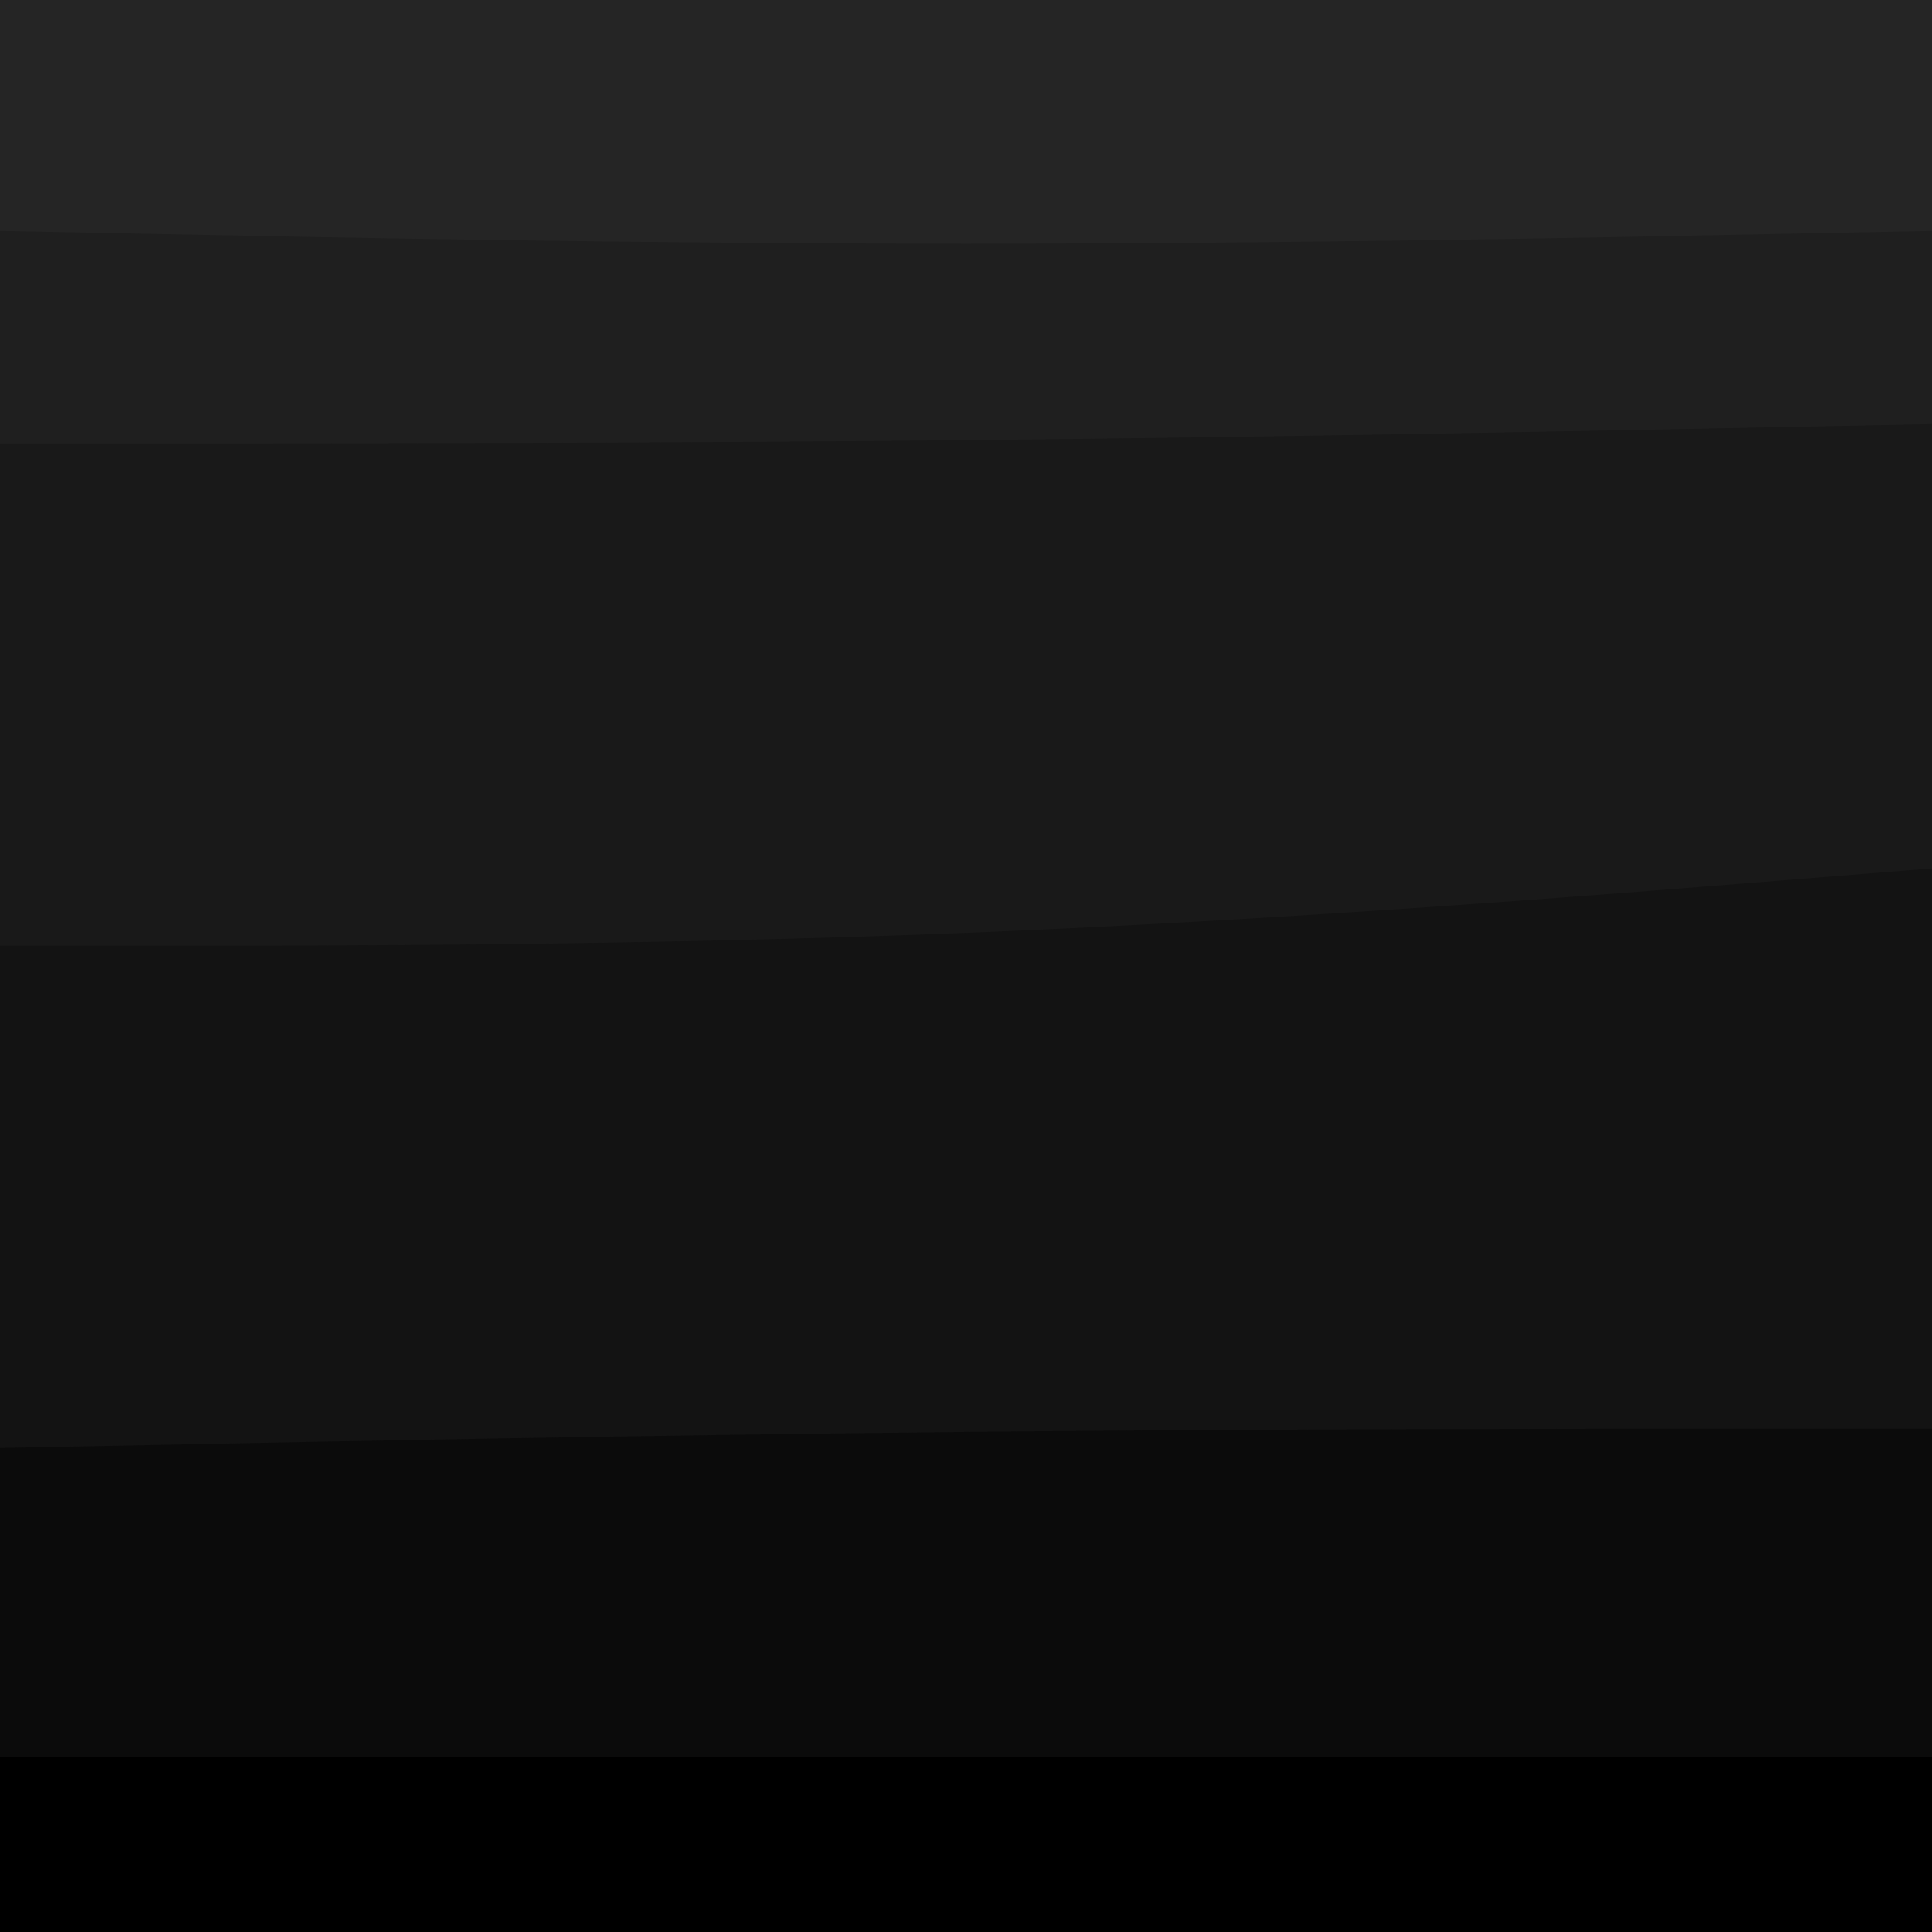 <svg id="visual" viewBox="0 0 2000 2000" width="2000" height="2000" xmlns="http://www.w3.org/2000/svg" xmlns:xlink="http://www.w3.org/1999/xlink" version="1.1"><path d="M0 241L166.7 244.3C333.3 247.7 666.7 254.3 1000 254.3C1333.3 254.3 1666.7 247.7 1833.3 244.3L2000 241L2000 0L1833.3 0C1666.7 0 1333.3 0 1000 0C666.7 0 333.3 0 166.7 0L0 0Z" fill="#252525"></path><path d="M0 461L166.7 461C333.3 461 666.7 461 1000 457.7C1333.3 454.3 1666.7 447.7 1833.3 444.3L2000 441L2000 239L1833.3 242.3C1666.7 245.7 1333.3 252.3 1000 252.3C666.7 252.3 333.3 245.7 166.7 242.3L0 239Z" fill="#1f1f1f"></path><path d="M0 981L166.7 981C333.3 981 666.7 981 1000 967.7C1333.3 954.3 1666.7 927.7 1833.3 914.3L2000 901L2000 439L1833.3 442.3C1666.7 445.7 1333.3 452.3 1000 455.7C666.7 459 333.3 459 166.7 459L0 459Z" fill="#191919"></path><path d="M0 1501L166.7 1497.7C333.3 1494.3 666.7 1487.7 1000 1484.3C1333.3 1481 1666.7 1481 1833.3 1481L2000 1481L2000 899L1833.3 912.3C1666.7 925.7 1333.3 952.3 1000 965.7C666.7 979 333.3 979 166.7 979L0 979Z" fill="#131313"></path><path d="M0 1821L166.7 1821C333.3 1821 666.7 1821 1000 1821C1333.3 1821 1666.7 1821 1833.3 1821L2000 1821L2000 1479L1833.3 1479C1666.7 1479 1333.3 1479 1000 1482.3C666.7 1485.7 333.3 1492.3 166.7 1495.7L0 1499Z" fill="#0b0b0b"></path><path d="M0 2001L166.7 2001C333.3 2001 666.7 2001 1000 2001C1333.3 2001 1666.7 2001 1833.3 2001L2000 2001L2000 1819L1833.3 1819C1666.7 1819 1333.3 1819 1000 1819C666.7 1819 333.3 1819 166.7 1819L0 1819Z" fill="#000000"></path></svg>